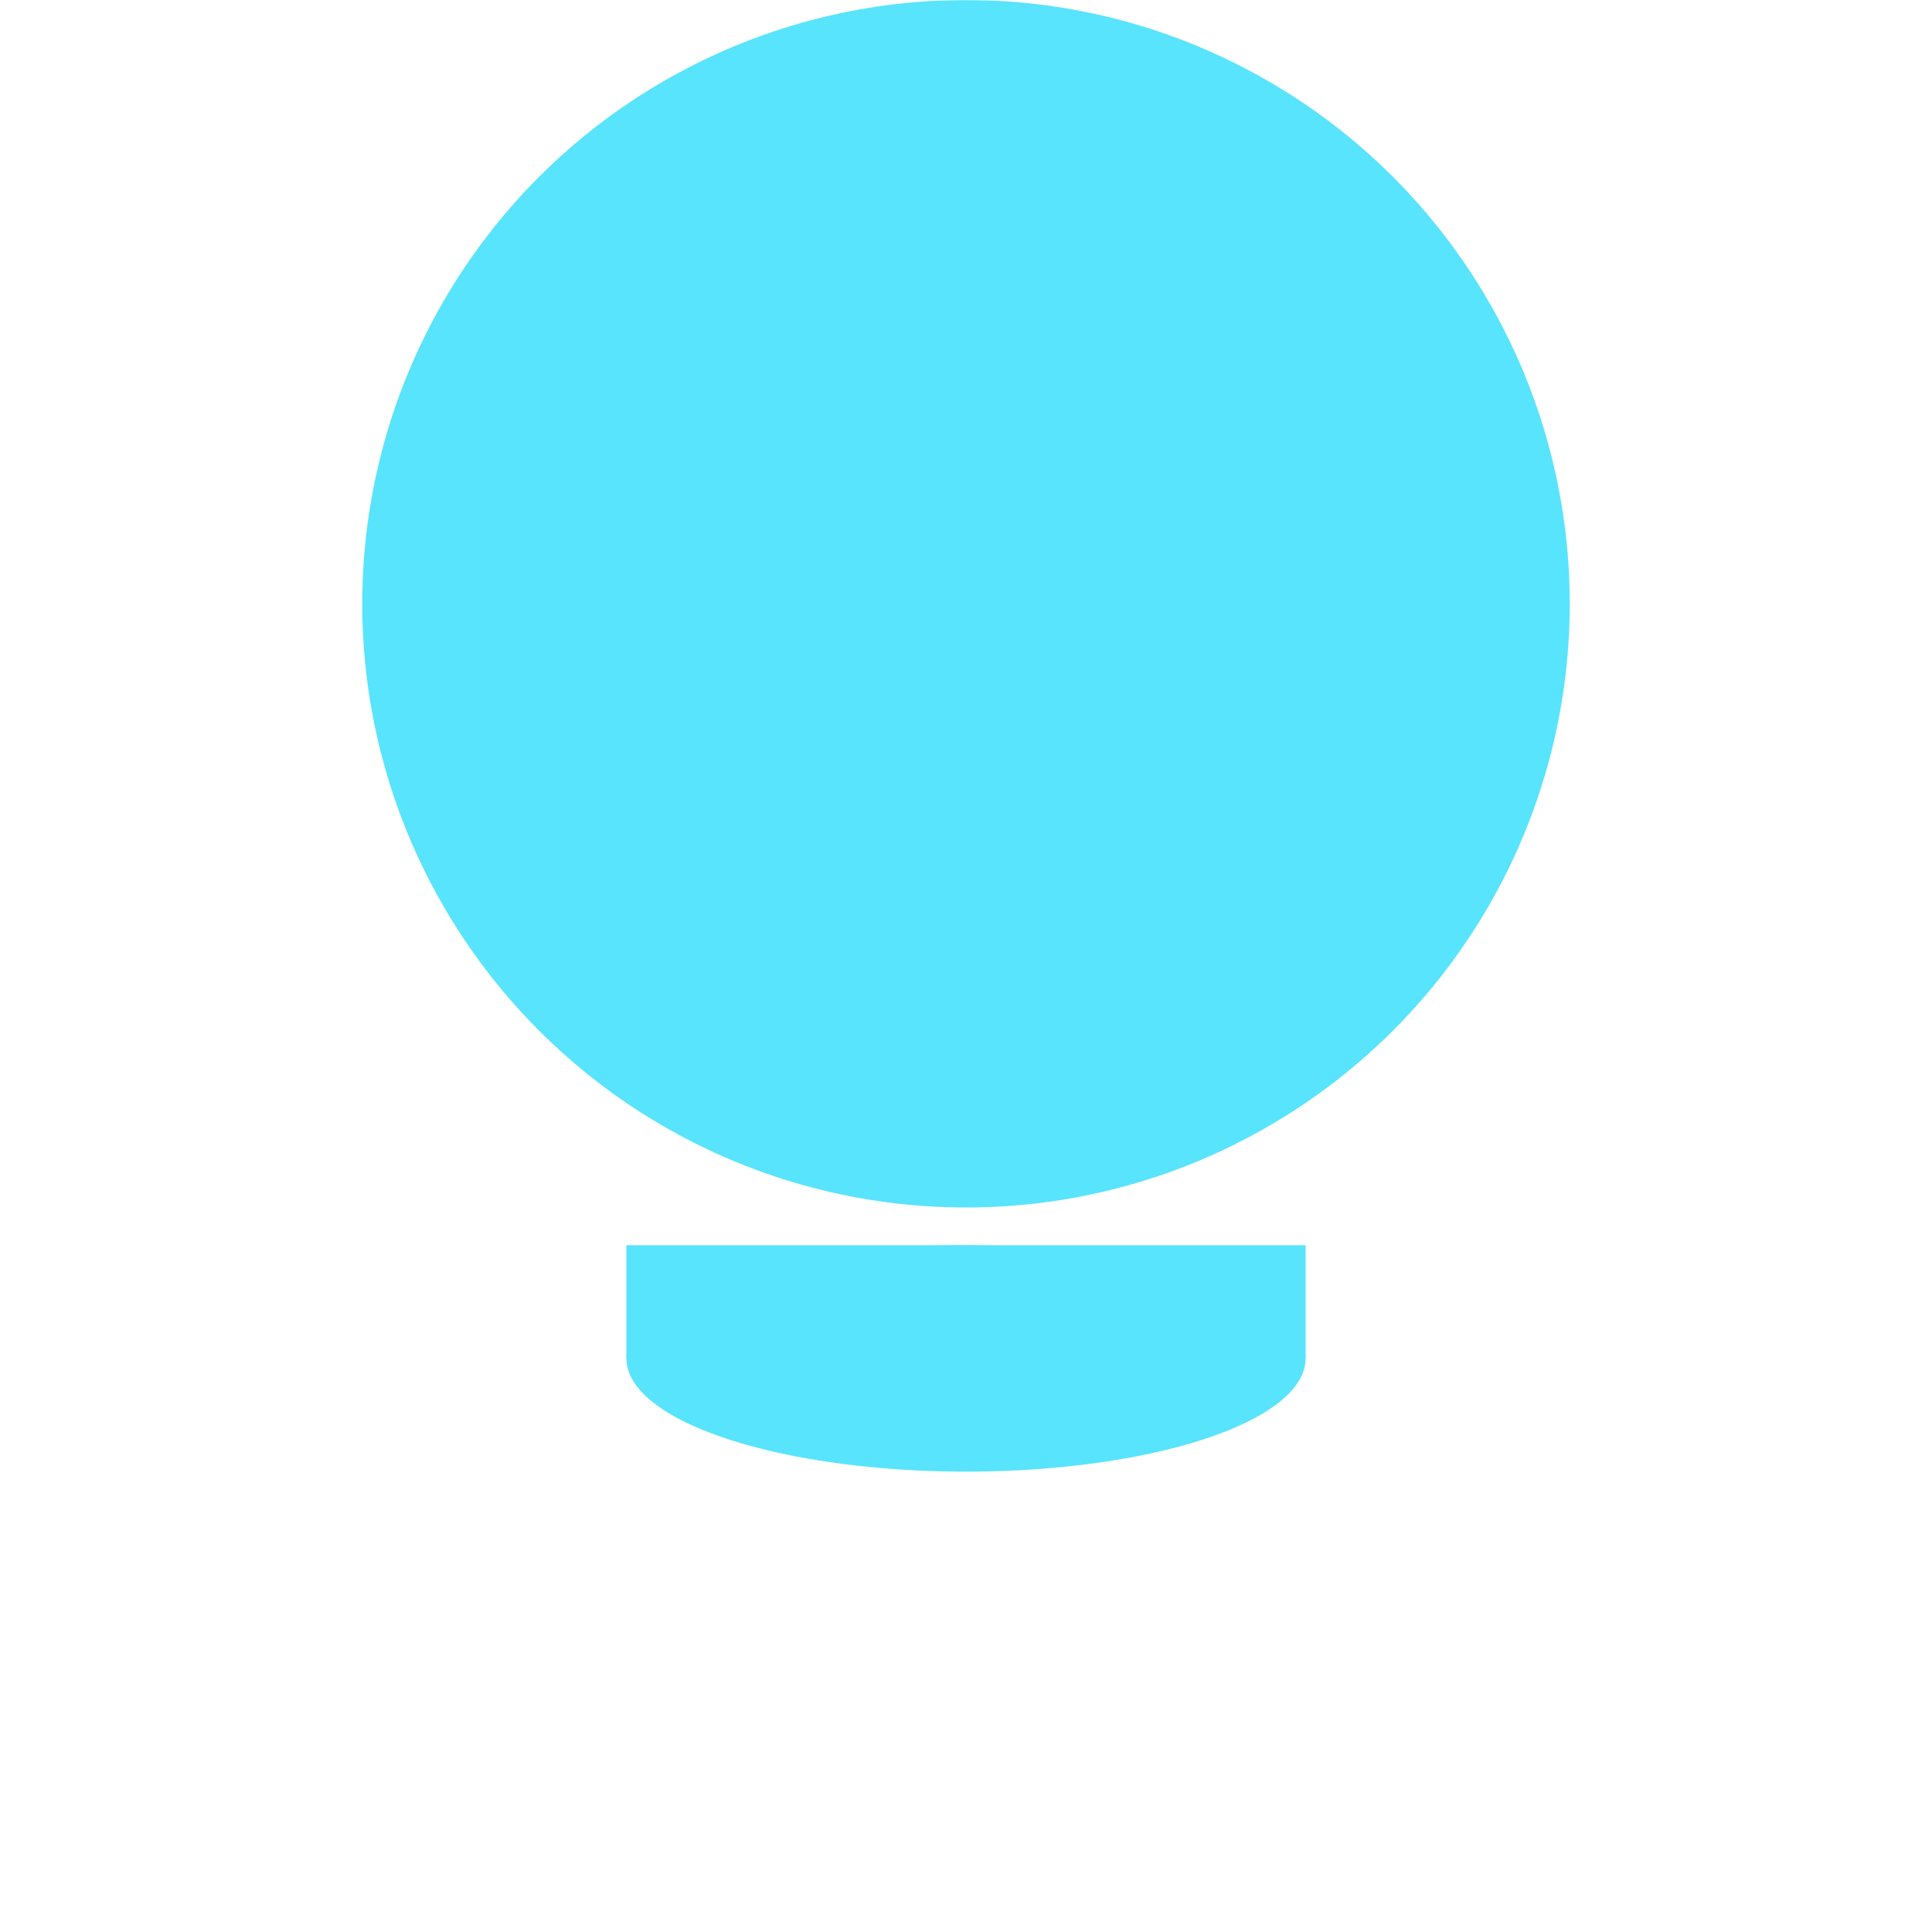 <svg xmlns="http://www.w3.org/2000/svg" viewBox="0 0 1024 1024" width="1024" height="1024">
  <!-- Background removed for transparency -->
  <!-- Thick ring: outer black circle with inner white circle to create a hollow center -->
  <!-- Hollow ring using mask for true transparency -->
  <mask id="ring-mask">
    <rect width="1024" height="1024" fill="white"/>
    <circle cx="512" cy="320" r="200" fill="black"/>
  </mask>
  <circle cx="512" cy="320" r="320" fill="#58e4fc" mask="url(#ring-mask)"/>
  <!-- Base: flat top rectangle plus an ellipse for rounded bottom to match the reference style -->
  <rect x="332" y="660" width="360" height="60" fill="#58e4fc"/>
  <ellipse cx="512" cy="720" rx="180" ry="60" fill="#58e4fc"/>
</svg>
